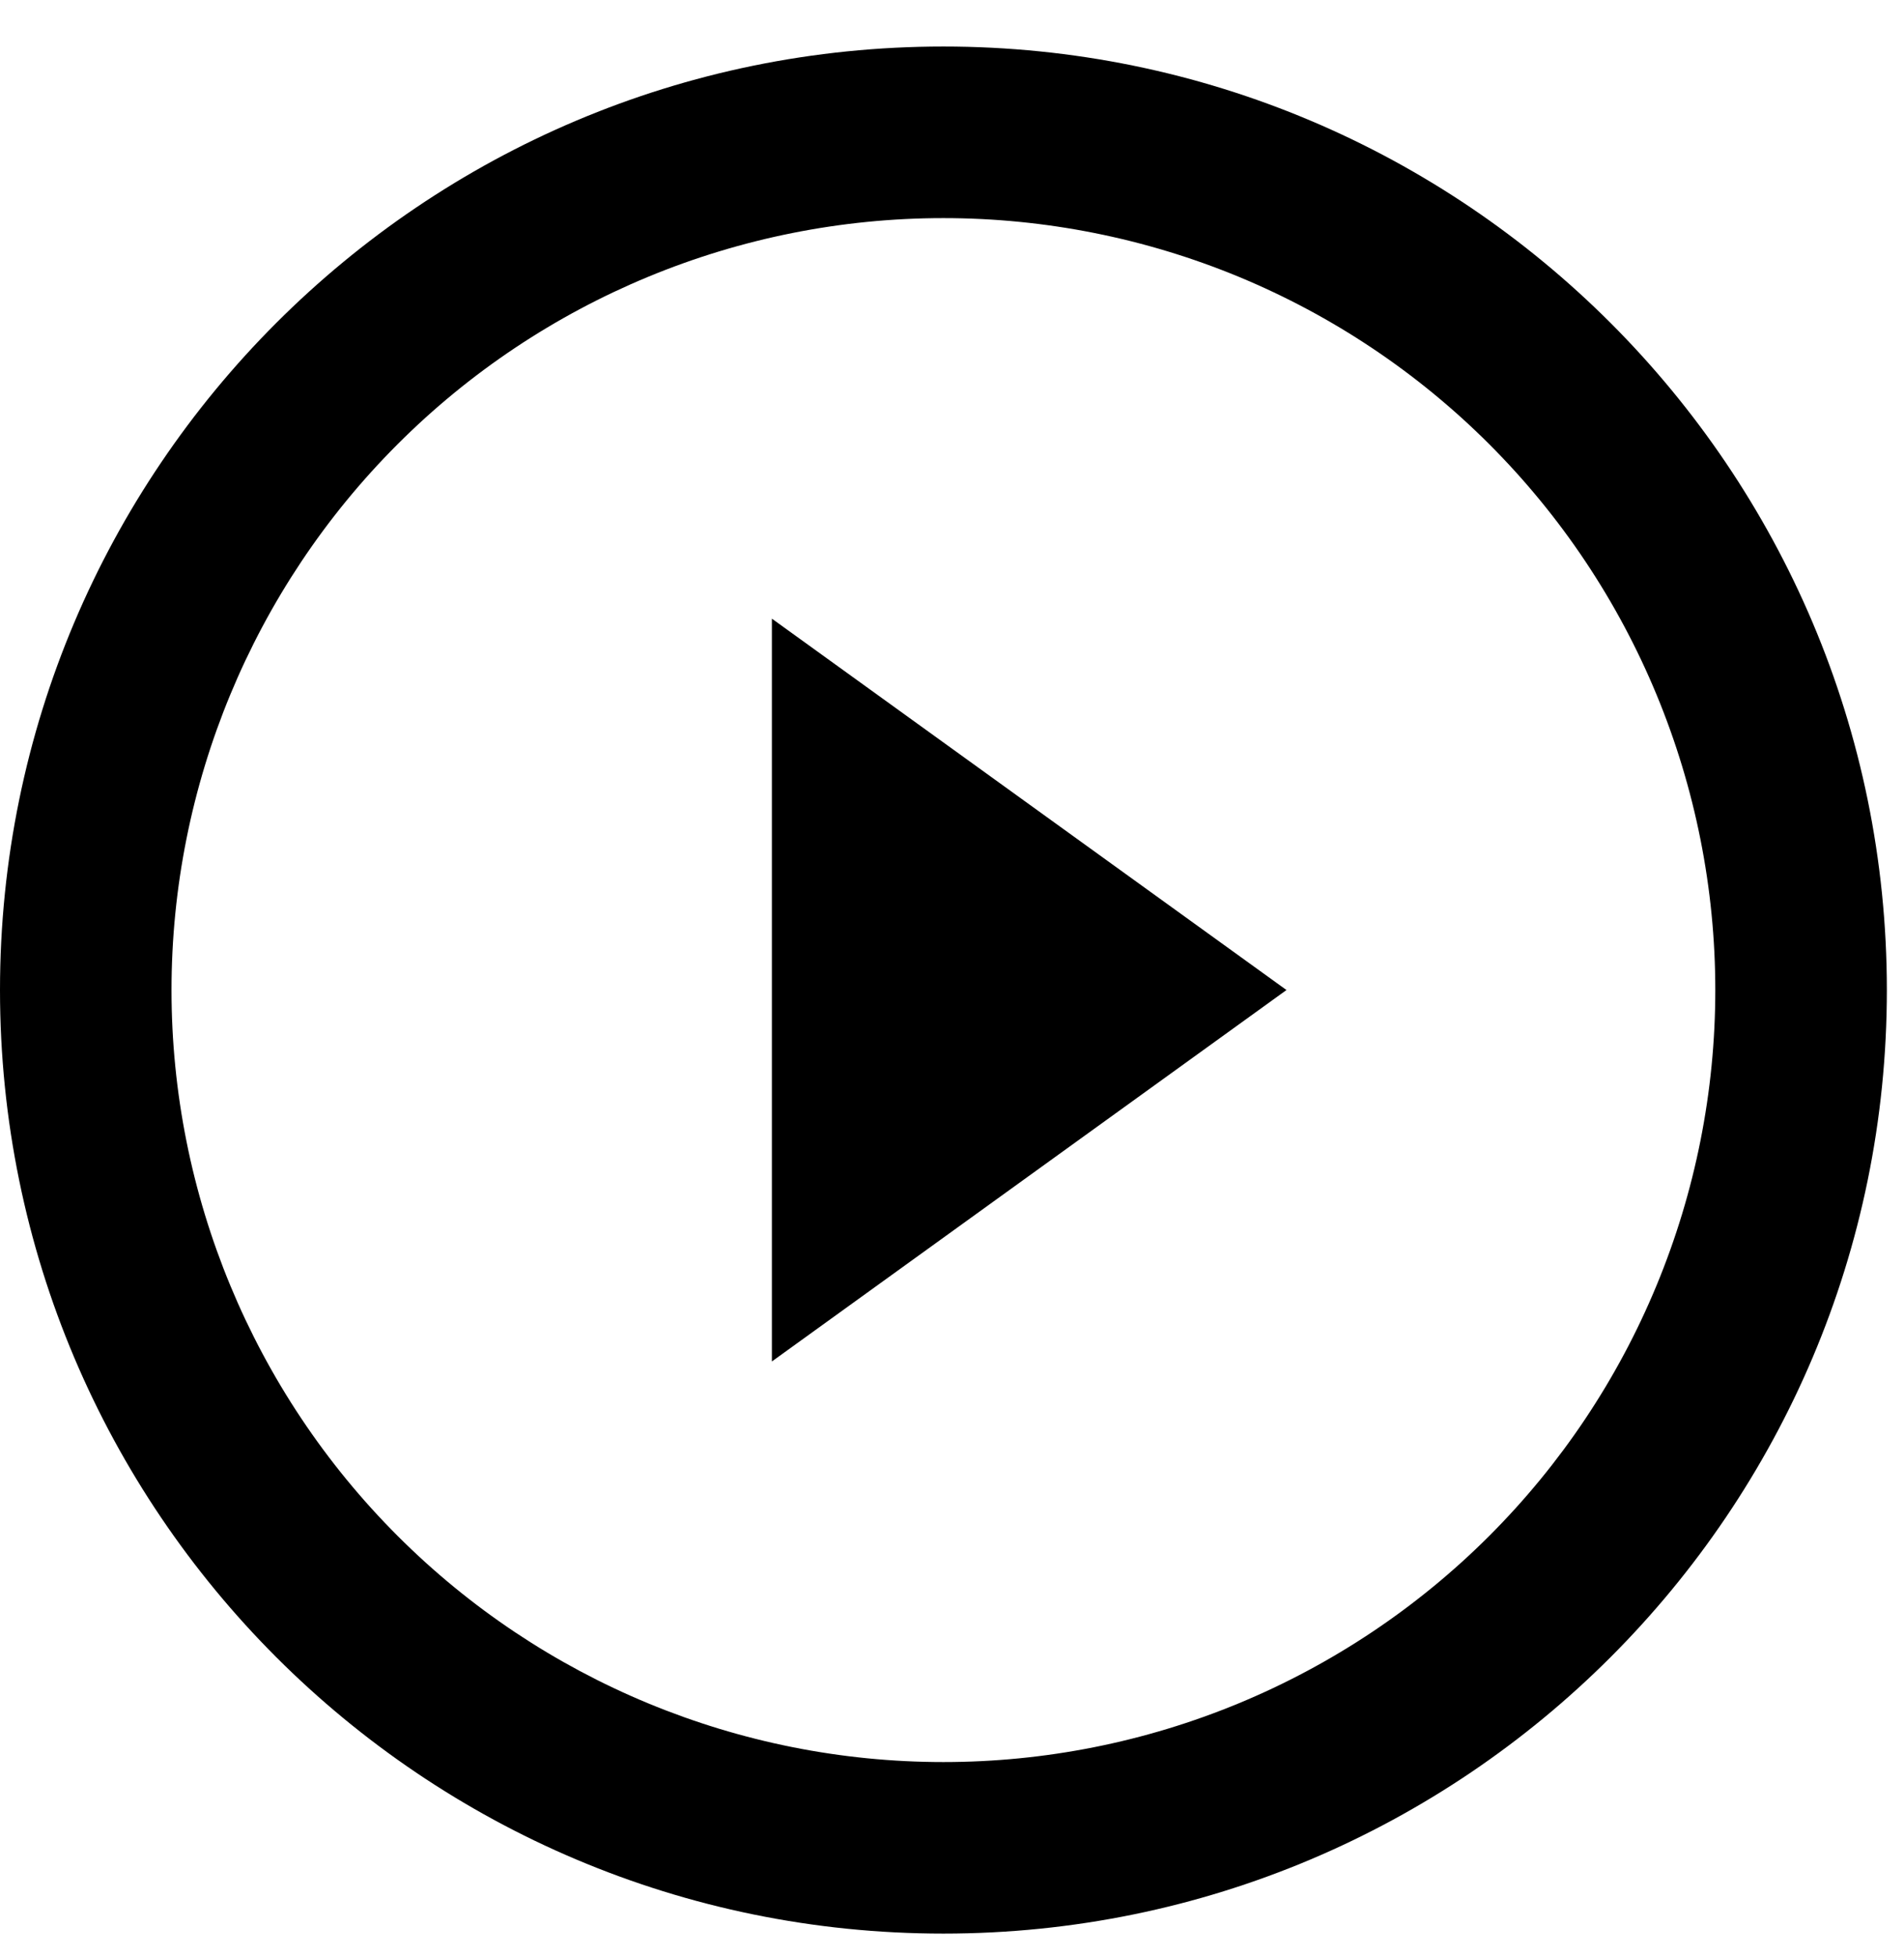 <svg width="37" height="38" viewBox="0 0 37 38" fill="none" xmlns="http://www.w3.org/2000/svg">
<path fill-rule="evenodd" clip-rule="evenodd" d="M18.333 34.238C20.303 34.238 22.254 33.85 24.074 33.096C25.893 32.342 27.547 31.237 28.94 29.844C30.333 28.451 31.438 26.798 32.191 24.978C32.945 23.158 33.333 21.207 33.333 19.238C33.333 17.268 32.945 15.317 32.191 13.497C31.438 11.678 30.333 10.024 28.94 8.631C27.547 7.238 25.893 6.133 24.074 5.379C22.254 4.626 20.303 4.238 18.333 4.238C14.355 4.238 10.54 5.818 7.727 8.631C4.914 11.444 3.333 15.259 3.333 19.238C3.333 23.216 4.914 27.031 7.727 29.844C10.54 32.657 14.355 34.238 18.333 34.238ZM18.333 37.571C28.458 37.571 36.667 29.363 36.667 19.238C36.667 9.113 28.458 0.904 18.333 0.904C8.208 0.904 0 9.113 0 19.238C0 29.363 8.208 37.571 18.333 37.571Z" fill="black"/>
<path d="M25 19.237L15 26.454V12.021L25 19.237Z" fill="black"/>
</svg>
